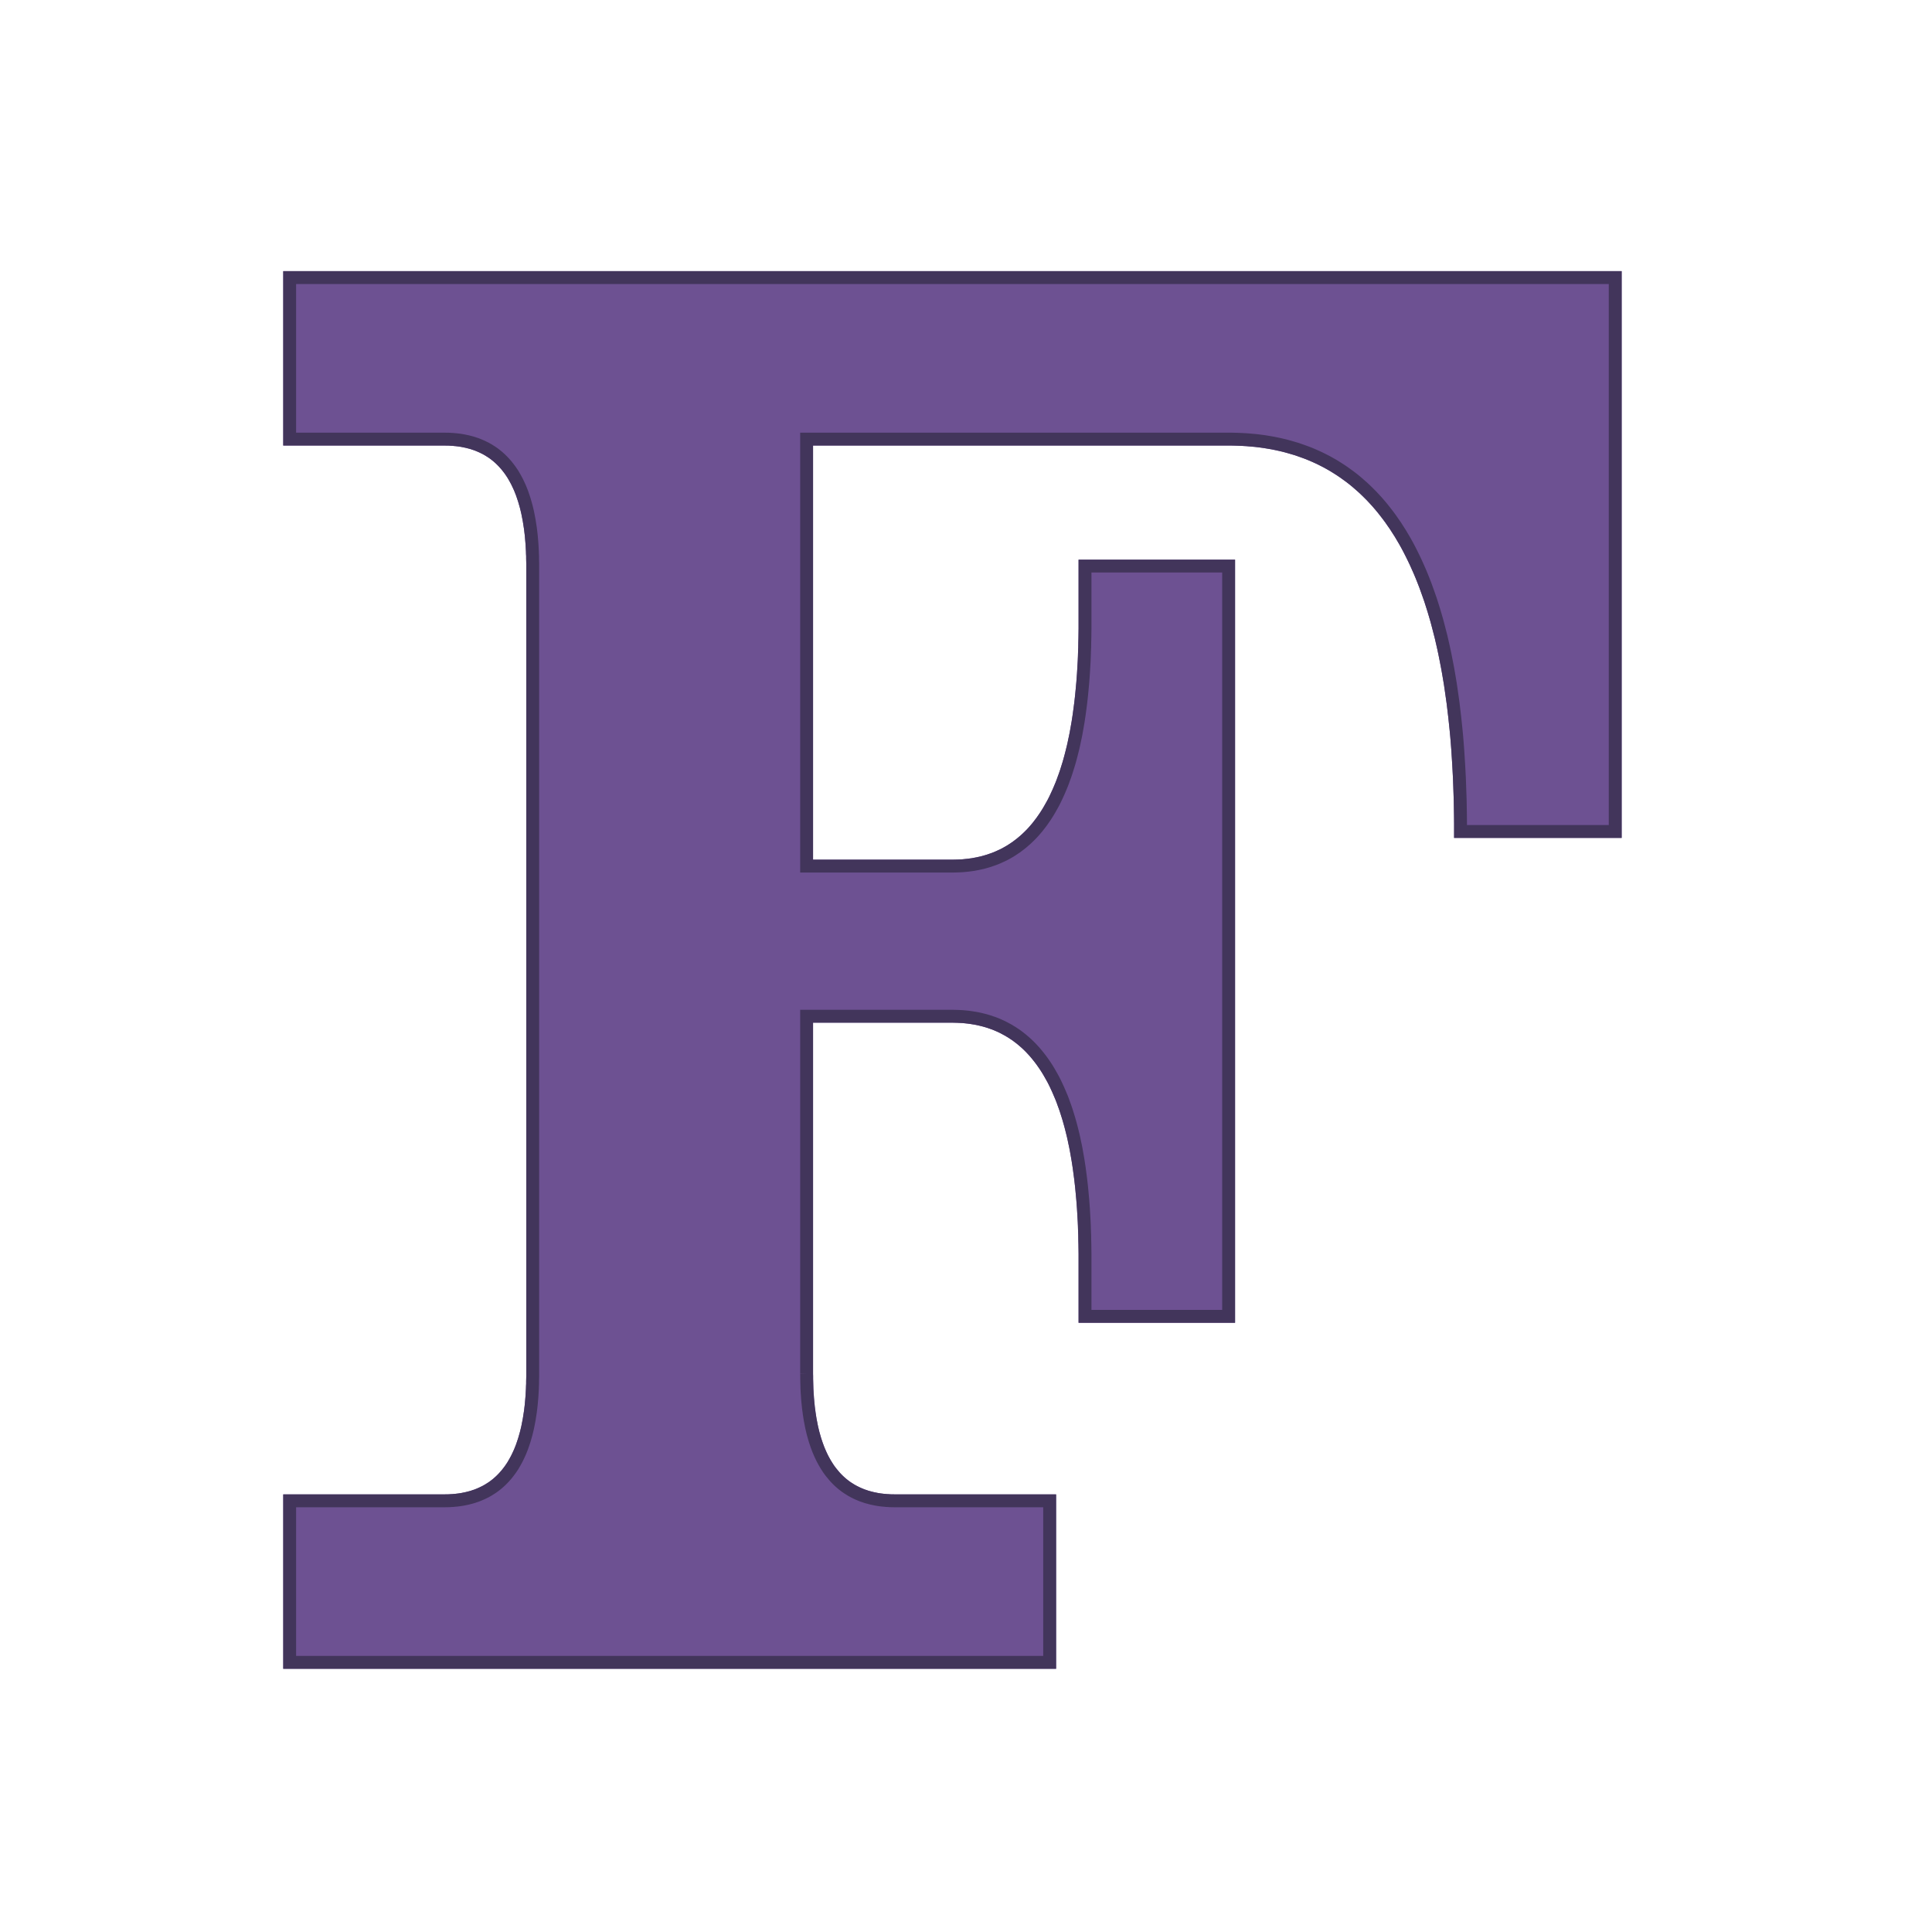 <?xml version="1.0" encoding="utf-8"  standalone="no"?>
<svg 
 viewBox="0 0 300 300"
 xmlns="http://www.w3.org/2000/svg"
 xmlns:xlink="http://www.w3.org/1999/xlink"
>

<title>Gnuplot</title>
<desc>Produced by GNUPLOT 5.4 patchlevel 5 </desc>

<g id="gnuplot_canvas">

<rect x="0" y="0" width="300" height="300" fill="none"/>
<defs>

	<circle id='gpDot' r='0.5' stroke-width='0.5' stroke='currentColor'/>
	<path id='gpPt0' stroke-width='0.222' stroke='currentColor' d='M-1,0 h2 M0,-1 v2'/>
	<path id='gpPt1' stroke-width='0.222' stroke='currentColor' d='M-1,-1 L1,1 M1,-1 L-1,1'/>
	<path id='gpPt2' stroke-width='0.222' stroke='currentColor' d='M-1,0 L1,0 M0,-1 L0,1 M-1,-1 L1,1 M-1,1 L1,-1'/>
	<rect id='gpPt3' stroke-width='0.222' stroke='currentColor' x='-1' y='-1' width='2' height='2'/>
	<rect id='gpPt4' stroke-width='0.222' stroke='currentColor' fill='currentColor' x='-1' y='-1' width='2' height='2'/>
	<circle id='gpPt5' stroke-width='0.222' stroke='currentColor' cx='0' cy='0' r='1'/>
	<use xlink:href='#gpPt5' id='gpPt6' fill='currentColor' stroke='none'/>
	<path id='gpPt7' stroke-width='0.222' stroke='currentColor' d='M0,-1.33 L-1.33,0.67 L1.33,0.67 z'/>
	<use xlink:href='#gpPt7' id='gpPt8' fill='currentColor' stroke='none'/>
	<use xlink:href='#gpPt7' id='gpPt9' stroke='currentColor' transform='rotate(180)'/>
	<use xlink:href='#gpPt9' id='gpPt10' fill='currentColor' stroke='none'/>
	<use xlink:href='#gpPt3' id='gpPt11' stroke='currentColor' transform='rotate(45)'/>
	<use xlink:href='#gpPt11' id='gpPt12' fill='currentColor' stroke='none'/>
	<path id='gpPt13' stroke-width='0.222' stroke='currentColor' d='M0,1.330 L1.265,0.411 L0.782,-1.067 L-0.782,-1.076 L-1.265,0.411 z'/>
	<use xlink:href='#gpPt13' id='gpPt14' fill='currentColor' stroke='none'/>
	<filter id='textbox' filterUnits='objectBoundingBox' x='0' y='0' height='1' width='1'>
	  <feFlood flood-color='white' flood-opacity='1' result='bgnd'/>
	  <feComposite in='SourceGraphic' in2='bgnd' operator='atop'/>
	</filter>
	<filter id='greybox' filterUnits='objectBoundingBox' x='0' y='0' height='1' width='1'>
	  <feFlood flood-color='lightgrey' flood-opacity='1' result='grey'/>
	  <feComposite in='SourceGraphic' in2='grey' operator='atop'/>
	</filter>
</defs>
<g fill="none" color="white" stroke="black" stroke-width="1.00" stroke-linecap="butt" stroke-linejoin="miter">
</g>
<g fill="none" color="black" stroke="currentColor" stroke-width="1.00" stroke-linecap="butt" stroke-linejoin="miter">
</g>
<g fill="none" color="black" stroke="currentColor" stroke-width="1.00" stroke-linecap="butt" stroke-linejoin="miter">
</g>
	<g id="gnuplot_plot_1" ><title>'./data/letter_F.dat'</title>
<g fill="none" color="white" stroke="black" stroke-width="2.00" stroke-linecap="butt" stroke-linejoin="miter">
</g>
<g fill="none" color="black" stroke="currentColor" stroke-width="2.00" stroke-linecap="butt" stroke-linejoin="miter">
	<g stroke='none' shape-rendering='crispEdges'>
		<polygon fill = 'rgb(109,  81, 146)' points = '125.25,213.33 125.26,213.73 125.26,214.11 125.27,214.50 125.28,214.88 125.29,215.26 125.30,215.63 125.32,216.00 125.34,216.36 125.37,216.72 125.39,217.08 125.42,217.43 125.45,217.78 125.49,218.13 125.52,218.47 125.56,218.80
125.61,219.14 125.65,219.47 125.70,219.79 125.75,220.11 125.80,220.43 125.86,220.74 125.92,221.05 125.98,221.36 126.04,221.66 126.11,221.96 126.18,222.25 126.25,222.54 126.33,222.83 126.41,223.11 126.49,223.39 126.57,223.66
126.66,223.93 126.75,224.20 126.84,224.46 126.94,224.72 127.03,224.97 127.13,225.22 127.24,225.47 127.34,225.71 127.45,225.95 127.56,226.18 127.67,226.41 127.79,226.64 127.91,226.86 128.03,227.08 128.16,227.30 128.29,227.51
128.42,227.72 128.55,227.92 128.68,228.12 128.82,228.31 128.96,228.50 129.11,228.69 129.26,228.87 129.41,229.05 129.56,229.23 129.71,229.40 129.87,229.57 130.03,229.73 130.19,229.89 130.36,230.05 130.53,230.20 130.70,230.35
130.87,230.49 131.05,230.63 131.23,230.77 131.41,230.90 131.60,231.03 131.79,231.15 131.98,231.27 132.17,231.39 132.37,231.50 132.57,231.61 132.77,231.71 132.97,231.81 133.18,231.91 133.39,232.00 133.60,232.09 133.82,232.18
134.04,232.26 134.26,232.33 134.48,232.41 134.71,232.48 134.94,232.54 135.17,232.60 135.40,232.66 135.64,232.71 135.88,232.76 136.12,232.81 136.37,232.85 136.62,232.89 136.87,232.92 137.12,232.95 137.38,232.97 137.64,233.00
137.90,233.01 138.16,233.03 138.43,233.04 138.70,233.04 138.98,233.05 162.99,233.05 162.99,258.13 125.25,258.13 82.72,258.13 44.98,258.13 44.98,233.05 69.00,233.05 69.27,233.04 69.54,233.04 69.81,233.03 70.07,233.01
70.33,233.00 70.59,232.97 70.85,232.95 71.10,232.92 71.35,232.89 71.60,232.85 71.85,232.81 72.09,232.76 72.33,232.71 72.57,232.66 72.80,232.60 73.04,232.54 73.26,232.48 73.49,232.41 73.71,232.33 73.94,232.26
74.15,232.18 74.37,232.09 74.58,232.00 74.79,231.91 75.00,231.81 75.20,231.71 75.41,231.61 75.60,231.50 75.80,231.39 75.99,231.27 76.18,231.15 76.37,231.03 76.56,230.90 76.74,230.77 76.92,230.63 77.10,230.49
77.27,230.35 77.44,230.20 77.61,230.05 77.78,229.89 77.94,229.73 78.10,229.57 78.26,229.40 78.41,229.23 78.57,229.05 78.72,228.87 78.86,228.69 79.01,228.50 79.15,228.31 79.29,228.12 79.42,227.92 79.56,227.72
79.69,227.51 79.81,227.30 79.94,227.08 80.06,226.86 80.18,226.64 80.30,226.41 80.41,226.18 80.52,225.95 80.63,225.71 80.74,225.47 80.84,225.22 80.94,224.97 81.04,224.72 81.13,224.46 81.22,224.20 81.31,223.93
81.40,223.66 81.48,223.39 81.56,223.11 81.64,222.83 81.72,222.54 81.79,222.25 81.86,221.96 81.93,221.66 81.99,221.36 82.05,221.05 82.11,220.74 82.17,220.43 82.22,220.11 82.27,219.79 82.32,219.47 82.37,219.14
82.41,218.80 82.45,218.47 82.49,218.13 82.52,217.78 82.55,217.43 82.58,217.08 82.61,216.72 82.63,216.36 82.65,216.00 82.67,215.63 82.68,215.26 82.70,214.88 82.70,214.50 82.71,214.11 82.72,213.73 82.72,213.33
82.72,87.90 82.72,87.50 82.71,87.12 82.70,86.73 82.70,86.35 82.68,85.97 82.67,85.60 82.65,85.23 82.63,84.87 82.61,84.51 82.58,84.15 82.55,83.80 82.52,83.45 82.49,83.10 82.45,82.76 82.41,82.43
82.37,82.09 82.32,81.76 82.27,81.44 82.22,81.12 82.17,80.80 82.11,80.49 82.05,80.18 81.99,79.87 81.93,79.57 81.86,79.27 81.79,78.98 81.72,78.69 81.64,78.40 81.56,78.12 81.48,77.84 81.40,77.57
81.31,77.30 81.22,77.03 81.13,76.77 81.04,76.51 80.94,76.26 80.84,76.01 80.74,75.76 80.63,75.52 80.52,75.28 80.41,75.05 80.30,74.82 80.18,74.59 80.06,74.37 79.94,74.15 79.81,73.93 79.69,73.72
79.56,73.51 79.42,73.31 79.29,73.11 79.15,72.92 79.01,72.73 78.86,72.54 78.72,72.36 78.57,72.18 78.41,72.00 78.26,71.83 78.10,71.66 77.94,71.50 77.78,71.34 77.61,71.18 77.44,71.03 77.27,70.88
77.10,70.74 76.92,70.60 76.74,70.46 76.56,70.33 76.37,70.20 76.18,70.08 75.99,69.96 75.80,69.84 75.60,69.73 75.41,69.62 75.20,69.52 75.00,69.42 74.79,69.32 74.58,69.23 74.37,69.14 74.15,69.05
73.94,68.97 73.71,68.90 73.49,68.82 73.26,68.75 73.04,68.69 72.80,68.63 72.57,68.57 72.33,68.52 72.09,68.47 71.85,68.42 71.60,68.38 71.35,68.34 71.10,68.31 70.85,68.28 70.59,68.26 70.33,68.23
70.07,68.22 69.81,68.20 69.54,68.19 69.27,68.19 69.00,68.18 44.98,68.18 44.98,43.10 82.72,43.10 250.81,43.10 250.81,129.11 226.79,129.11 226.79,127.90 226.78,126.70 226.76,125.51 226.74,124.33 226.70,123.17
226.66,122.02 226.62,120.88 226.56,119.75 226.50,118.64 226.43,117.54 226.36,116.44 226.28,115.37 226.19,114.30 226.09,113.25 225.98,112.20 225.87,111.17 225.75,110.16 225.63,109.15 225.49,108.16 225.35,107.18 225.21,106.21
225.05,105.25 224.89,104.31 224.72,103.38 224.54,102.46 224.36,101.55 224.17,100.65 223.97,99.77 223.77,98.90 223.55,98.04 223.33,97.19 223.11,96.36 222.87,95.53 222.63,94.72 222.38,93.93 222.13,93.14 221.86,92.37
221.59,91.61 221.32,90.86 221.03,90.12 220.74,89.39 220.44,88.68 220.13,87.98 219.82,87.29 219.50,86.62 219.17,85.95 218.84,85.30 218.50,84.66 218.15,84.03 217.79,83.42 217.43,82.81 217.05,82.22 216.68,81.64
216.29,81.08 215.90,80.52 215.50,79.98 215.09,79.45 214.68,78.93 214.26,78.43 213.83,77.93 213.39,77.45 212.95,76.98 212.50,76.53 212.04,76.08 211.58,75.65 211.10,75.23 210.63,74.82 210.14,74.42 209.65,74.04
209.14,73.67 208.64,73.31 208.12,72.96 207.60,72.63 207.07,72.30 206.53,71.99 205.99,71.69 205.44,71.41 204.88,71.13 204.31,70.87 203.74,70.62 203.16,70.38 202.57,70.16 201.98,69.95 201.38,69.74 200.77,69.56
200.15,69.38 199.53,69.21 198.90,69.06 198.26,68.92 197.62,68.79 196.97,68.68 196.31,68.57 195.64,68.48 194.97,68.40 194.29,68.34 193.60,68.28 192.90,68.24 192.20,68.21 191.49,68.19 190.78,68.18 125.25,68.18
125.25,134.49 147.90,134.49 148.30,134.48 148.71,134.47 149.11,134.45 149.51,134.43 149.90,134.39 150.29,134.35 150.68,134.30 151.06,134.25 151.43,134.18 151.81,134.11 152.17,134.03 152.54,133.95 152.90,133.85 153.25,133.75
153.61,133.64 153.95,133.52 154.30,133.40 154.64,133.27 154.97,133.13 155.30,132.98 155.63,132.83 155.96,132.67 156.27,132.50 156.59,132.32 156.90,132.14 157.21,131.94 157.51,131.74 157.81,131.54 158.10,131.32 158.39,131.10
158.68,130.87 158.96,130.63 159.24,130.39 159.51,130.14 159.78,129.88 160.05,129.61 160.31,129.34 160.57,129.05 160.82,128.76 161.07,128.47 161.31,128.16 161.55,127.85 161.79,127.53 162.02,127.20 162.25,126.87 162.48,126.52
162.70,126.17 162.91,125.82 163.12,125.45 163.33,125.08 163.54,124.70 163.74,124.31 163.93,123.92 164.12,123.51 164.31,123.10 164.49,122.69 164.67,122.26 164.85,121.83 165.02,121.39 165.18,120.94 165.35,120.48 165.51,120.02
165.66,119.55 165.81,119.07 165.96,118.59 166.10,118.10 166.24,117.59 166.37,117.09 166.50,116.57 166.63,116.05 166.75,115.52 166.86,114.98 166.98,114.43 167.09,113.88 167.19,113.32 167.29,112.75 167.39,112.18 167.48,111.59
167.57,111.00 167.65,110.40 167.73,109.80 167.81,109.18 167.88,108.56 167.95,107.93 168.01,107.30 168.07,106.66 168.13,106.00 168.18,105.35 168.23,104.68 168.27,104.01 168.31,103.33 168.35,102.64 168.38,101.94 168.40,101.24
168.43,100.53 168.44,99.81 168.46,99.08 168.47,98.35 168.48,97.61 168.48,96.86 168.48,87.90 190.78,87.90 190.78,204.40 168.48,204.40 168.48,195.44 168.48,194.69 168.47,193.95 168.46,193.21 168.44,192.49 168.43,191.77
168.40,191.06 168.38,190.35 168.35,189.66 168.31,188.97 168.27,188.29 168.23,187.61 168.18,186.95 168.13,186.29 168.07,185.64 168.01,184.99 167.95,184.36 167.88,183.73 167.81,183.11 167.73,182.49 167.65,181.89 167.57,181.29
167.48,180.70 167.39,180.12 167.29,179.54 167.19,178.97 167.09,178.41 166.98,177.86 166.86,177.31 166.75,176.77 166.63,176.24 166.50,175.72 166.37,175.20 166.24,174.70 166.10,174.20 165.96,173.70 165.81,173.22 165.66,172.74
165.51,172.27 165.35,171.81 165.18,171.35 165.02,170.90 164.85,170.46 164.67,170.03 164.49,169.61 164.31,169.19 164.12,168.78 163.93,168.37 163.74,167.98 163.54,167.59 163.33,167.21 163.12,166.84 162.91,166.47 162.70,166.12
162.48,165.77 162.25,165.42 162.02,165.09 161.79,164.76 161.55,164.44 161.31,164.13 161.07,163.83 160.82,163.53 160.57,163.24 160.31,162.96 160.05,162.68 159.78,162.41 159.51,162.15 159.24,161.90 158.96,161.66 158.68,161.42
158.39,161.19 158.10,160.97 157.81,160.75 157.51,160.55 157.21,160.35 156.90,160.16 156.59,159.97 156.27,159.80 155.96,159.63 155.63,159.46 155.30,159.31 154.97,159.16 154.64,159.02 154.30,158.89 153.95,158.77 153.61,158.65
153.25,158.54 152.90,158.44 152.54,158.35 152.17,158.26 151.81,158.18 151.43,158.11 151.06,158.05 150.68,157.99 150.29,157.94 149.90,157.90 149.51,157.86 149.11,157.84 148.71,157.82 148.30,157.81 147.90,157.80 125.25,157.80
125.25,213.33 '/>
	</g>
	<path stroke='rgb(109,  81, 146)'  d='M125.25,213.33 L125.26,213.73 L125.26,214.11 L125.27,214.50 L125.28,214.88 L125.29,215.26 L125.30,215.63 L125.32,216.00
		L125.34,216.36 L125.37,216.72 L125.39,217.08 L125.42,217.43 L125.45,217.78 L125.49,218.13 L125.52,218.47 L125.56,218.80
		L125.61,219.14 L125.65,219.47 L125.70,219.79 L125.75,220.11 L125.80,220.43 L125.86,220.74 L125.92,221.05 L125.98,221.36
		L126.04,221.66 L126.11,221.96 L126.18,222.25 L126.25,222.54 L126.33,222.83 L126.41,223.11 L126.49,223.39 L126.57,223.66
		L126.66,223.93 L126.75,224.20 L126.84,224.46 L126.94,224.72 L127.03,224.97 L127.13,225.22 L127.24,225.47 L127.34,225.71
		L127.45,225.95 L127.56,226.18 L127.67,226.41 L127.79,226.64 L127.91,226.86 L128.03,227.08 L128.16,227.30 L128.29,227.51
		L128.42,227.72 L128.55,227.92 L128.68,228.12 L128.82,228.31 L128.96,228.50 L129.11,228.69 L129.26,228.87 L129.41,229.05
		L129.56,229.23 L129.71,229.40 L129.87,229.57 L130.03,229.73 L130.19,229.89 L130.36,230.05 L130.53,230.20 L130.70,230.35
		L130.87,230.49 L131.05,230.63 L131.23,230.77 L131.41,230.90 L131.60,231.03 L131.79,231.15 L131.98,231.27 L132.17,231.39
		L132.37,231.50 L132.57,231.61 L132.77,231.71 L132.97,231.81 L133.18,231.91 L133.39,232.00 L133.60,232.09 L133.82,232.18
		L134.04,232.26 L134.26,232.33 L134.48,232.41 L134.71,232.48 L134.94,232.54 L135.17,232.60 L135.40,232.66 L135.64,232.71
		L135.88,232.76 L136.12,232.81 L136.37,232.85 L136.62,232.89 L136.87,232.92 L137.12,232.95 L137.38,232.97 L137.64,233.00
		L137.90,233.01 L138.16,233.03 L138.43,233.04 L138.70,233.04 L138.98,233.05 L162.99,233.05 L162.99,258.13 L125.25,258.13
		L82.72,258.13 L44.98,258.13 L44.98,233.05 L69.00,233.05 L69.27,233.04 L69.54,233.04 L69.81,233.03 L70.07,233.01
		L70.33,233.00 L70.59,232.97 L70.85,232.95 L71.10,232.92 L71.35,232.89 L71.60,232.85 L71.85,232.81 L72.09,232.76
		L72.33,232.71 L72.57,232.66 L72.80,232.60 L73.04,232.54 L73.26,232.48 L73.49,232.41 L73.71,232.33 L73.94,232.26
		L74.15,232.18 L74.37,232.09 L74.58,232.00 L74.79,231.91 L75.00,231.81 L75.20,231.71 L75.41,231.61 L75.60,231.50
		L75.80,231.39 L75.99,231.27 L76.18,231.15 L76.37,231.03 L76.56,230.90 L76.74,230.77 L76.92,230.63 L77.10,230.49
		L77.27,230.35 L77.44,230.20 L77.61,230.05 L77.78,229.89 L77.94,229.73 L78.10,229.57 L78.26,229.40 L78.41,229.23
		L78.57,229.05 L78.72,228.87 L78.86,228.69 L79.01,228.50 L79.15,228.31 L79.29,228.12 L79.42,227.92 L79.56,227.72
		L79.69,227.51 L79.81,227.30 L79.94,227.08 L80.06,226.86 L80.18,226.64 L80.30,226.41 L80.41,226.18 L80.52,225.95
		L80.63,225.71 L80.74,225.47 L80.84,225.22 L80.94,224.97 L81.04,224.72 L81.13,224.46 L81.22,224.20 L81.31,223.93
		L81.40,223.66 L81.48,223.39 L81.56,223.11 L81.64,222.83 L81.72,222.54 L81.79,222.25 L81.86,221.96 L81.93,221.66
		L81.99,221.36 L82.05,221.05 L82.11,220.74 L82.17,220.43 L82.22,220.11 L82.27,219.79 L82.32,219.47 L82.37,219.14
		L82.41,218.80 L82.45,218.47 L82.49,218.13 L82.52,217.78 L82.55,217.43 L82.58,217.08 L82.61,216.72 L82.63,216.36
		L82.65,216.00 L82.67,215.63 L82.68,215.26 L82.70,214.88 L82.70,214.50 L82.71,214.11 L82.72,213.73 L82.72,213.33
		L82.72,87.90 L82.72,87.50 L82.71,87.12 L82.70,86.73 L82.70,86.35 L82.68,85.97 L82.67,85.60 L82.65,85.23
		L82.63,84.87 L82.61,84.51 L82.58,84.15 L82.55,83.80 L82.52,83.45 L82.49,83.10 L82.45,82.76 L82.41,82.43
		L82.37,82.09 L82.32,81.76 L82.27,81.44 L82.22,81.12 L82.17,80.80 L82.11,80.49 L82.05,80.18 L81.99,79.87
		L81.93,79.57 L81.86,79.27 L81.79,78.98 L81.72,78.69 L81.64,78.40 L81.56,78.12 L81.48,77.84 L81.40,77.57
		L81.31,77.30 L81.22,77.03 L81.13,76.77 L81.04,76.51 L80.94,76.26 L80.84,76.01 L80.74,75.76 L80.63,75.52
		L80.52,75.28 L80.41,75.05 L80.30,74.82 L80.18,74.59 L80.06,74.37 L79.94,74.15 L79.81,73.93 L79.69,73.72
		L79.56,73.51 L79.42,73.31 L79.29,73.11 L79.15,72.92 L79.01,72.73 L78.86,72.54 L78.72,72.36 L78.57,72.18
		L78.41,72.00 L78.26,71.83 L78.10,71.66 L77.94,71.50 L77.78,71.34 L77.61,71.18 L77.44,71.03 L77.27,70.88
		L77.10,70.74 L76.92,70.60 L76.74,70.46 L76.56,70.33 L76.37,70.20 L76.18,70.08 L75.99,69.96 L75.80,69.84
		L75.60,69.73 L75.41,69.62 L75.20,69.52 L75.00,69.42 L74.79,69.32 L74.58,69.23 L74.37,69.14 L74.15,69.05
		L73.94,68.97 L73.71,68.90 L73.49,68.82 L73.26,68.75 L73.04,68.69 L72.80,68.63 L72.57,68.57 L72.33,68.52
		L72.09,68.47 L71.85,68.42 L71.60,68.38 L71.35,68.34 L71.10,68.31 L70.85,68.28 L70.59,68.26 L70.33,68.23
		L70.07,68.22 L69.81,68.20 L69.54,68.19 L69.27,68.19 L69.00,68.18 L44.98,68.18 L44.98,43.10 L82.72,43.10
		L250.81,43.10 L250.81,129.11 L226.79,129.11 L226.79,127.90 L226.78,126.70 L226.76,125.51 L226.74,124.33 L226.70,123.17
		L226.66,122.02 L226.62,120.88 L226.56,119.75 L226.50,118.64 L226.43,117.54 L226.36,116.44 L226.28,115.37 L226.19,114.30
		L226.09,113.25 L225.98,112.20 L225.87,111.17 L225.75,110.16 L225.63,109.15 L225.49,108.16 L225.35,107.18 L225.21,106.21
		L225.05,105.25 L224.89,104.31 L224.72,103.38 L224.54,102.46 L224.36,101.55 L224.17,100.65 L223.97,99.77 L223.77,98.90
		L223.55,98.04 L223.33,97.19 L223.11,96.36 L222.87,95.53 L222.63,94.72 L222.38,93.93 L222.13,93.14 L221.86,92.37
		L221.59,91.61 L221.32,90.86 L221.03,90.12 L220.74,89.39 L220.44,88.68 L220.13,87.98 L219.82,87.29 L219.50,86.62
		L219.17,85.95 L218.84,85.30 L218.50,84.66 L218.15,84.03 L217.79,83.42 L217.43,82.81 L217.05,82.22 L216.68,81.64
		L216.29,81.08 L215.90,80.52 L215.50,79.98 L215.09,79.45 L214.68,78.93 L214.26,78.43 L213.83,77.93 L213.39,77.45
		L212.95,76.98 L212.50,76.53 L212.04,76.08 L211.58,75.65 L211.10,75.23 L210.63,74.82 L210.14,74.42 L209.65,74.04
		L209.14,73.67 L208.64,73.31 L208.12,72.96 L207.60,72.63 L207.07,72.30 L206.53,71.99 L205.99,71.69 L205.44,71.41
		L204.88,71.13 L204.31,70.87 L203.74,70.62 L203.16,70.38 L202.57,70.16 L201.98,69.95 L201.38,69.74 L200.77,69.56
		L200.15,69.38 L199.53,69.21 L198.90,69.06 L198.26,68.92 L197.62,68.79 L196.97,68.68 L196.31,68.57 L195.64,68.48
		L194.97,68.40 L194.29,68.34 L193.60,68.28 L192.90,68.24 L192.20,68.21 L191.49,68.19 L190.78,68.18 L125.25,68.18
		L125.25,134.49 L147.90,134.49 L148.30,134.48 L148.71,134.47 L149.11,134.45 L149.51,134.43 L149.90,134.39 L150.29,134.35
		L150.68,134.30 L151.06,134.25 L151.43,134.18 L151.81,134.11 L152.17,134.03 L152.54,133.95 L152.90,133.85 L153.25,133.75
		L153.61,133.64 L153.95,133.52 L154.30,133.40 L154.64,133.27 L154.97,133.13 L155.30,132.98 L155.63,132.83 L155.96,132.67
		L156.27,132.50 L156.59,132.32 L156.90,132.14 L157.21,131.94 L157.51,131.74 L157.81,131.54 L158.10,131.32 L158.39,131.10
		L158.68,130.87 L158.96,130.63 L159.24,130.39 L159.51,130.14 L159.78,129.88 L160.05,129.61 L160.31,129.34 L160.57,129.05
		L160.82,128.76 L161.07,128.47 L161.31,128.16 L161.55,127.85 L161.79,127.53 L162.02,127.20 L162.25,126.87 L162.48,126.52
		L162.70,126.17 L162.91,125.82 L163.12,125.45 L163.33,125.08 L163.54,124.70 L163.74,124.31 L163.93,123.92 L164.12,123.51
		L164.31,123.10 L164.49,122.69 L164.67,122.26 L164.85,121.83 L165.02,121.39 L165.18,120.94 L165.35,120.48 L165.51,120.02
		L165.66,119.55 L165.81,119.07 L165.96,118.59 L166.10,118.10 L166.24,117.59 L166.37,117.09 L166.50,116.57 L166.63,116.05
		L166.75,115.52 L166.86,114.98 L166.98,114.43 L167.09,113.88 L167.19,113.32 L167.29,112.75 L167.39,112.18 L167.48,111.59
		L167.57,111.00 L167.65,110.40 L167.73,109.80 L167.81,109.18 L167.88,108.56 L167.95,107.93 L168.01,107.30 L168.07,106.66
		L168.13,106.00 L168.18,105.35 L168.23,104.68 L168.27,104.01 L168.31,103.33 L168.35,102.64 L168.38,101.94 L168.40,101.24
		L168.43,100.53 L168.44,99.81 L168.46,99.08 L168.47,98.35 L168.48,97.61 L168.48,96.86 L168.48,87.90 L190.78,87.90
		L190.78,204.40 L168.48,204.40 L168.48,195.44 L168.48,194.69 L168.47,193.95 L168.46,193.21 L168.44,192.49 L168.43,191.77
		L168.40,191.06 L168.38,190.35 L168.35,189.66 L168.31,188.97 L168.27,188.29 L168.23,187.61 L168.18,186.95 L168.13,186.29
		L168.07,185.64 L168.01,184.99 L167.95,184.36 L167.88,183.73 L167.81,183.11 L167.73,182.49 L167.65,181.89 L167.57,181.29
		L167.48,180.70 L167.39,180.12 L167.29,179.54 L167.19,178.97 L167.09,178.41 L166.98,177.86 L166.86,177.31 L166.75,176.77
		L166.63,176.24 L166.50,175.72 L166.37,175.20 L166.24,174.70 L166.10,174.20 L165.96,173.70 L165.81,173.22 L165.66,172.74
		L165.51,172.27 L165.35,171.81 L165.18,171.35 L165.02,170.90 L164.85,170.46 L164.67,170.03 L164.49,169.61 L164.31,169.19
		L164.12,168.78 L163.93,168.37 L163.74,167.98 L163.54,167.59 L163.33,167.21 L163.12,166.84 L162.91,166.47 L162.70,166.12
		L162.48,165.77 L162.25,165.42 L162.02,165.09 L161.79,164.76 L161.55,164.44 L161.31,164.13 L161.07,163.83 L160.82,163.53
		L160.57,163.24 L160.31,162.96 L160.05,162.68 L159.78,162.41 L159.51,162.15 L159.24,161.90 L158.96,161.66 L158.68,161.42
		L158.39,161.19 L158.10,160.97 L157.81,160.75 L157.51,160.55 L157.21,160.35 L156.90,160.16 L156.59,159.97 L156.27,159.80
		L155.96,159.63 L155.63,159.46 L155.30,159.31 L154.97,159.16 L154.64,159.02 L154.30,158.89 L153.95,158.77 L153.61,158.65
		L153.25,158.54 L152.90,158.44 L152.54,158.35 L152.17,158.26 L151.81,158.18 L151.43,158.11 L151.06,158.05 L150.68,157.99
		L150.29,157.94 L149.90,157.90 L149.51,157.86 L149.11,157.84 L148.71,157.82 L148.30,157.81 L147.90,157.80 L125.25,157.80
		L125.25,213.33  '/></g>
	</g>
	<g id="gnuplot_plot_2" ><title>'./data/letter_F.dat'</title>
<g fill="none" color="black" stroke="currentColor" stroke-width="2.00" stroke-linecap="butt" stroke-linejoin="miter">
	<path stroke='rgb( 66,  53,  91)'  d='M125.25,213.33 L125.26,213.73 L125.26,214.11 L125.27,214.50 L125.28,214.88 L125.29,215.26 L125.30,215.63 L125.32,216.00
		L125.34,216.36 L125.37,216.72 L125.39,217.08 L125.42,217.43 L125.45,217.78 L125.49,218.13 L125.52,218.47 L125.56,218.80
		L125.61,219.14 L125.65,219.47 L125.70,219.79 L125.75,220.11 L125.80,220.43 L125.86,220.74 L125.92,221.05 L125.98,221.36
		L126.04,221.66 L126.11,221.96 L126.18,222.25 L126.25,222.54 L126.33,222.83 L126.41,223.11 L126.49,223.39 L126.57,223.66
		L126.66,223.93 L126.75,224.20 L126.84,224.46 L126.94,224.72 L127.03,224.97 L127.13,225.22 L127.24,225.47 L127.34,225.71
		L127.45,225.95 L127.56,226.18 L127.67,226.41 L127.79,226.64 L127.91,226.86 L128.03,227.08 L128.16,227.30 L128.29,227.51
		L128.42,227.72 L128.55,227.92 L128.68,228.12 L128.82,228.31 L128.96,228.50 L129.11,228.69 L129.26,228.87 L129.41,229.05
		L129.56,229.23 L129.71,229.40 L129.87,229.57 L130.03,229.73 L130.19,229.89 L130.36,230.05 L130.53,230.20 L130.70,230.35
		L130.87,230.49 L131.05,230.63 L131.23,230.77 L131.41,230.90 L131.60,231.03 L131.79,231.15 L131.98,231.27 L132.17,231.39
		L132.37,231.50 L132.57,231.61 L132.77,231.71 L132.97,231.81 L133.18,231.91 L133.39,232.00 L133.60,232.09 L133.82,232.18
		L134.04,232.26 L134.26,232.33 L134.48,232.41 L134.71,232.48 L134.94,232.54 L135.17,232.60 L135.40,232.66 L135.64,232.71
		L135.88,232.76 L136.12,232.81 L136.37,232.85 L136.62,232.89 L136.87,232.92 L137.12,232.95 L137.38,232.97 L137.64,233.00
		L137.90,233.01 L138.16,233.03 L138.43,233.04 L138.70,233.04 L138.98,233.05 L162.99,233.05 L162.99,258.13 L125.25,258.13
		L82.72,258.13 L44.98,258.13 L44.98,233.05 L69.00,233.05 L69.27,233.04 L69.54,233.04 L69.81,233.03 L70.07,233.01
		L70.33,233.00 L70.59,232.97 L70.85,232.95 L71.10,232.92 L71.35,232.89 L71.60,232.85 L71.85,232.81 L72.09,232.76
		L72.33,232.71 L72.57,232.66 L72.80,232.60 L73.04,232.54 L73.26,232.48 L73.49,232.41 L73.71,232.33 L73.94,232.26
		L74.15,232.18 L74.37,232.09 L74.58,232.00 L74.79,231.91 L75.00,231.81 L75.20,231.71 L75.41,231.61 L75.60,231.50
		L75.80,231.39 L75.99,231.27 L76.18,231.15 L76.37,231.03 L76.56,230.90 L76.74,230.77 L76.92,230.63 L77.10,230.49
		L77.27,230.35 L77.44,230.20 L77.61,230.05 L77.78,229.89 L77.94,229.73 L78.10,229.57 L78.26,229.40 L78.41,229.23
		L78.57,229.05 L78.72,228.87 L78.86,228.69 L79.01,228.50 L79.15,228.31 L79.29,228.12 L79.42,227.92 L79.56,227.72
		L79.69,227.51 L79.81,227.30 L79.94,227.08 L80.06,226.86 L80.18,226.64 L80.30,226.41 L80.41,226.18 L80.52,225.95
		L80.63,225.71 L80.74,225.47 L80.84,225.22 L80.94,224.97 L81.04,224.72 L81.13,224.46 L81.22,224.20 L81.31,223.93
		L81.40,223.66 L81.48,223.39 L81.56,223.11 L81.64,222.83 L81.72,222.54 L81.79,222.25 L81.86,221.96 L81.93,221.66
		L81.99,221.36 L82.05,221.05 L82.11,220.74 L82.17,220.43 L82.22,220.11 L82.27,219.79 L82.32,219.47 L82.37,219.14
		L82.41,218.80 L82.45,218.47 L82.49,218.13 L82.52,217.78 L82.55,217.43 L82.58,217.08 L82.61,216.72 L82.63,216.36
		L82.65,216.00 L82.67,215.63 L82.68,215.26 L82.70,214.88 L82.70,214.50 L82.71,214.11 L82.72,213.73 L82.72,213.33
		L82.72,87.90 L82.72,87.50 L82.71,87.12 L82.70,86.73 L82.70,86.35 L82.68,85.97 L82.67,85.60 L82.65,85.23
		L82.63,84.87 L82.61,84.51 L82.58,84.15 L82.55,83.80 L82.52,83.45 L82.49,83.10 L82.45,82.76 L82.41,82.43
		L82.37,82.09 L82.32,81.76 L82.27,81.44 L82.22,81.12 L82.17,80.80 L82.11,80.49 L82.05,80.18 L81.99,79.87
		L81.93,79.57 L81.86,79.27 L81.79,78.98 L81.72,78.69 L81.64,78.40 L81.56,78.12 L81.48,77.84 L81.40,77.57
		L81.31,77.30 L81.22,77.03 L81.13,76.77 L81.04,76.51 L80.94,76.26 L80.84,76.01 L80.74,75.76 L80.63,75.52
		L80.52,75.28 L80.41,75.05 L80.30,74.82 L80.18,74.59 L80.06,74.37 L79.94,74.15 L79.81,73.93 L79.69,73.72
		L79.56,73.51 L79.42,73.31 L79.29,73.11 L79.15,72.92 L79.01,72.73 L78.86,72.54 L78.72,72.36 L78.57,72.18
		L78.41,72.00 L78.26,71.83 L78.10,71.66 L77.94,71.50 L77.78,71.34 L77.61,71.18 L77.44,71.03 L77.27,70.88
		L77.10,70.74 L76.92,70.60 L76.74,70.46 L76.56,70.33 L76.37,70.20 L76.18,70.08 L75.99,69.96 L75.80,69.84
		L75.60,69.73 L75.41,69.62 L75.20,69.52 L75.00,69.42 L74.79,69.32 L74.58,69.23 L74.37,69.14 L74.15,69.05
		L73.94,68.97 L73.71,68.90 L73.49,68.82 L73.26,68.75 L73.04,68.69 L72.80,68.63 L72.57,68.57 L72.33,68.52
		L72.09,68.47 L71.85,68.42 L71.60,68.38 L71.35,68.34 L71.10,68.31 L70.85,68.28 L70.59,68.26 L70.33,68.23
		L70.07,68.22 L69.81,68.20 L69.54,68.19 L69.27,68.19 L69.00,68.18 L44.98,68.18 L44.98,43.10 L82.72,43.10
		L250.81,43.10 L250.81,129.11 L226.79,129.11 L226.79,127.90 L226.78,126.70 L226.76,125.51 L226.74,124.33 L226.70,123.17
		L226.66,122.02 L226.62,120.88 L226.56,119.75 L226.50,118.64 L226.43,117.54 L226.36,116.44 L226.28,115.37 L226.19,114.30
		L226.09,113.25 L225.98,112.20 L225.87,111.17 L225.75,110.16 L225.63,109.15 L225.49,108.16 L225.35,107.18 L225.21,106.21
		L225.05,105.25 L224.89,104.31 L224.72,103.38 L224.54,102.46 L224.36,101.55 L224.17,100.65 L223.97,99.77 L223.77,98.90
		L223.55,98.04 L223.33,97.19 L223.11,96.36 L222.87,95.53 L222.63,94.72 L222.38,93.93 L222.13,93.14 L221.86,92.37
		L221.59,91.61 L221.32,90.86 L221.03,90.12 L220.74,89.39 L220.44,88.68 L220.13,87.98 L219.82,87.29 L219.50,86.62
		L219.17,85.95 L218.84,85.30 L218.50,84.66 L218.15,84.03 L217.79,83.42 L217.43,82.81 L217.05,82.22 L216.68,81.64
		L216.29,81.08 L215.90,80.52 L215.50,79.98 L215.09,79.45 L214.68,78.93 L214.26,78.43 L213.83,77.93 L213.39,77.45
		L212.95,76.98 L212.50,76.53 L212.04,76.08 L211.58,75.65 L211.10,75.23 L210.63,74.82 L210.14,74.42 L209.65,74.04
		L209.14,73.67 L208.64,73.31 L208.12,72.96 L207.60,72.63 L207.07,72.30 L206.53,71.99 L205.99,71.69 L205.44,71.41
		L204.88,71.13 L204.31,70.87 L203.74,70.62 L203.16,70.38 L202.57,70.16 L201.98,69.95 L201.38,69.74 L200.77,69.56
		L200.15,69.38 L199.53,69.21 L198.90,69.06 L198.26,68.92 L197.62,68.79 L196.97,68.68 L196.31,68.57 L195.64,68.48
		L194.97,68.40 L194.29,68.34 L193.60,68.28 L192.90,68.24 L192.20,68.21 L191.49,68.19 L190.78,68.18 L125.25,68.18
		L125.25,134.49 L147.90,134.49 L148.30,134.48 L148.71,134.47 L149.11,134.45 L149.51,134.43 L149.90,134.39 L150.29,134.35
		L150.68,134.30 L151.06,134.25 L151.43,134.18 L151.81,134.11 L152.17,134.03 L152.54,133.95 L152.90,133.85 L153.25,133.75
		L153.61,133.64 L153.95,133.52 L154.30,133.40 L154.64,133.27 L154.97,133.13 L155.30,132.98 L155.63,132.83 L155.96,132.67
		L156.27,132.50 L156.59,132.32 L156.90,132.14 L157.21,131.94 L157.51,131.74 L157.81,131.54 L158.10,131.32 L158.39,131.10
		L158.68,130.87 L158.96,130.63 L159.24,130.39 L159.51,130.14 L159.78,129.88 L160.05,129.61 L160.31,129.34 L160.57,129.05
		L160.82,128.76 L161.07,128.47 L161.31,128.16 L161.55,127.85 L161.79,127.53 L162.02,127.20 L162.25,126.87 L162.48,126.52
		L162.70,126.17 L162.91,125.82 L163.12,125.45 L163.33,125.08 L163.54,124.70 L163.74,124.31 L163.93,123.92 L164.12,123.51
		L164.31,123.10 L164.49,122.69 L164.67,122.26 L164.85,121.83 L165.02,121.39 L165.18,120.94 L165.35,120.48 L165.51,120.02
		L165.66,119.55 L165.81,119.07 L165.96,118.59 L166.10,118.10 L166.24,117.59 L166.37,117.09 L166.50,116.57 L166.63,116.05
		L166.75,115.52 L166.86,114.98 L166.98,114.43 L167.09,113.88 L167.19,113.32 L167.29,112.75 L167.39,112.18 L167.48,111.59
		L167.57,111.00 L167.65,110.40 L167.73,109.80 L167.81,109.18 L167.88,108.56 L167.95,107.93 L168.01,107.30 L168.07,106.66
		L168.13,106.00 L168.18,105.35 L168.23,104.68 L168.27,104.01 L168.31,103.33 L168.35,102.64 L168.38,101.94 L168.40,101.24
		L168.43,100.53 L168.44,99.81 L168.46,99.08 L168.47,98.35 L168.48,97.61 L168.48,96.86 L168.48,87.90 L190.78,87.90
		L190.78,204.40 L168.48,204.40 L168.48,195.44 L168.48,194.69 L168.47,193.95 L168.46,193.21 L168.44,192.49 L168.43,191.77
		L168.40,191.06 L168.38,190.35 L168.35,189.66 L168.31,188.97 L168.27,188.29 L168.23,187.61 L168.18,186.95 L168.13,186.29
		L168.07,185.64 L168.01,184.99 L167.95,184.36 L167.88,183.73 L167.81,183.11 L167.73,182.49 L167.65,181.89 L167.57,181.29
		L167.48,180.70 L167.39,180.12 L167.29,179.54 L167.19,178.97 L167.09,178.41 L166.98,177.86 L166.86,177.31 L166.75,176.77
		L166.63,176.24 L166.50,175.72 L166.37,175.20 L166.24,174.70 L166.10,174.20 L165.96,173.70 L165.81,173.22 L165.66,172.74
		L165.51,172.27 L165.35,171.81 L165.18,171.35 L165.02,170.90 L164.85,170.46 L164.67,170.03 L164.49,169.61 L164.31,169.19
		L164.12,168.78 L163.93,168.37 L163.74,167.98 L163.54,167.59 L163.33,167.21 L163.12,166.84 L162.91,166.47 L162.70,166.12
		L162.48,165.77 L162.25,165.42 L162.02,165.09 L161.79,164.76 L161.55,164.44 L161.31,164.13 L161.07,163.83 L160.82,163.53
		L160.57,163.24 L160.31,162.96 L160.05,162.68 L159.78,162.41 L159.51,162.15 L159.24,161.90 L158.96,161.66 L158.68,161.42
		L158.39,161.19 L158.10,160.97 L157.81,160.75 L157.51,160.55 L157.21,160.35 L156.90,160.16 L156.59,159.97 L156.27,159.80
		L155.96,159.63 L155.63,159.46 L155.30,159.31 L154.97,159.16 L154.64,159.02 L154.30,158.89 L153.95,158.77 L153.61,158.65
		L153.25,158.54 L152.90,158.44 L152.54,158.35 L152.17,158.26 L151.81,158.18 L151.43,158.11 L151.06,158.05 L150.68,157.99
		L150.29,157.94 L149.90,157.90 L149.51,157.86 L149.11,157.84 L148.71,157.82 L148.30,157.81 L147.90,157.80 L125.25,157.80
		L125.25,213.33  '/></g>
	</g>
<g fill="none" color="black" stroke="currentColor" stroke-width="2.00" stroke-linecap="butt" stroke-linejoin="miter">
</g>
<g fill="none" color="black" stroke="black" stroke-width="1.00" stroke-linecap="butt" stroke-linejoin="miter">
</g>
<g fill="none" color="black" stroke="currentColor" stroke-width="1.00" stroke-linecap="butt" stroke-linejoin="miter">
</g>
</g>
</svg>

